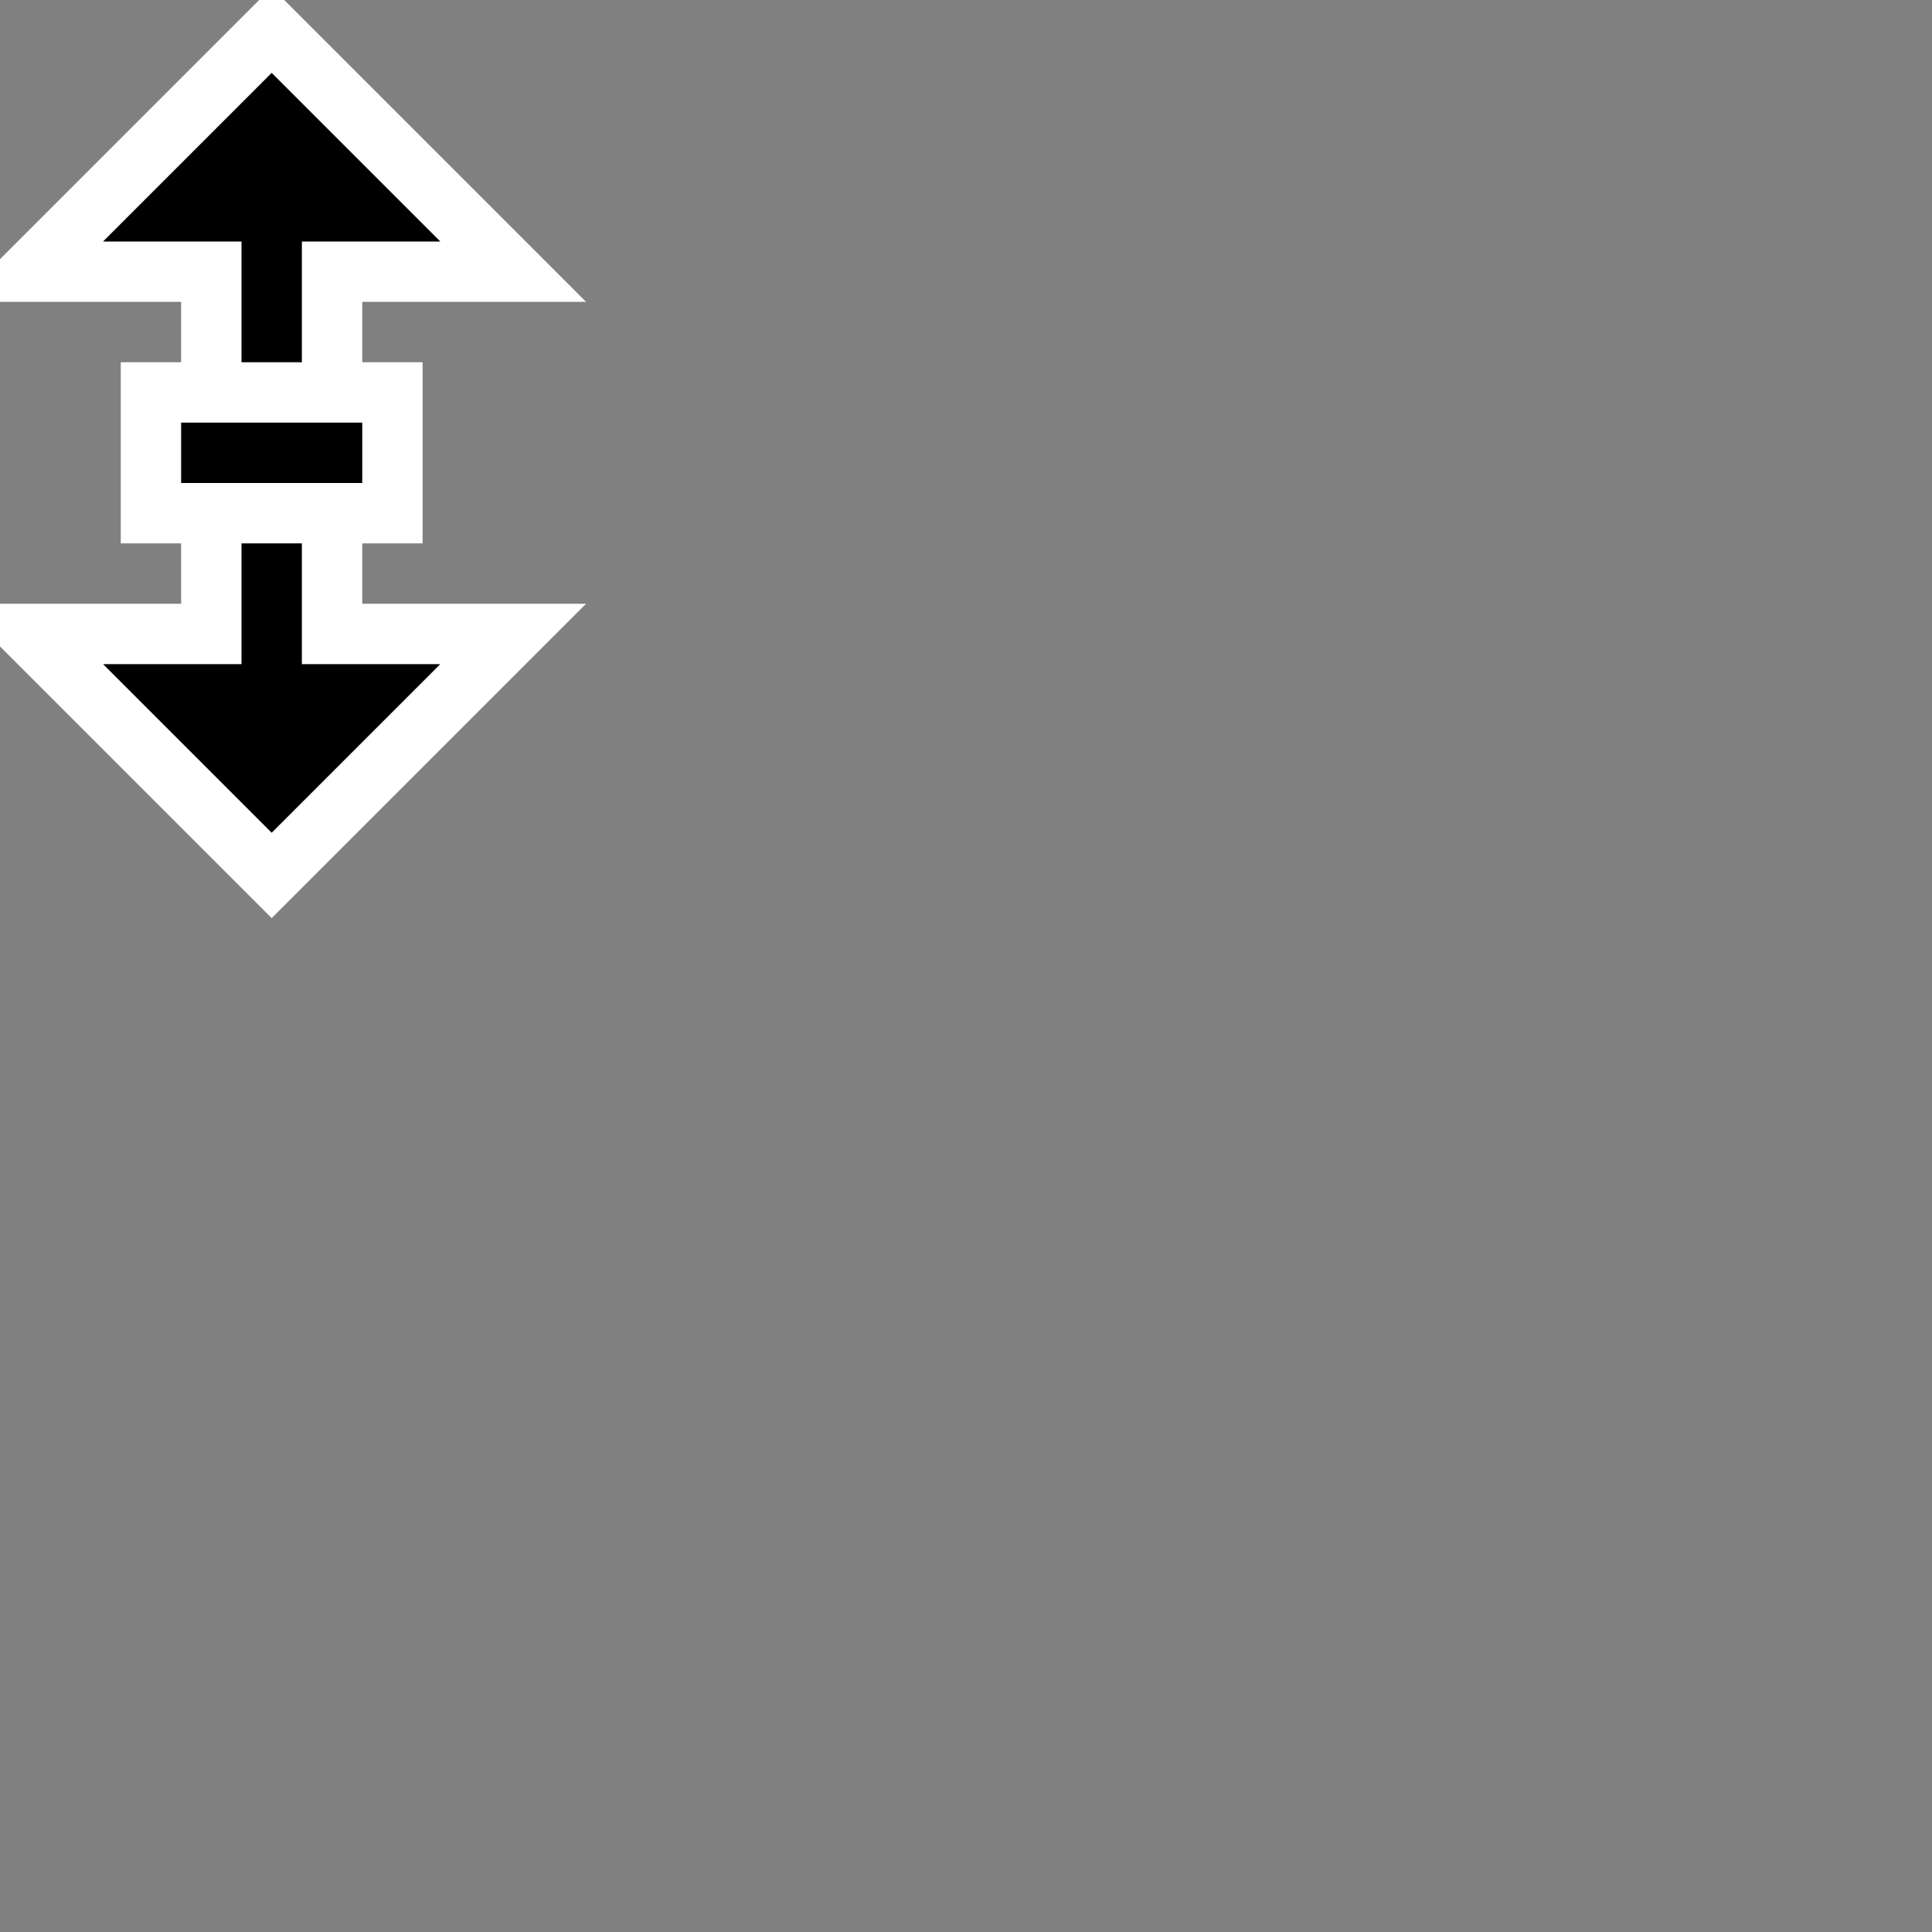 <?xml version="1.0" encoding="iso-8859-1"?>
<svg version="1.1" xmlns="http://www.w3.org/2000/svg" x="0px" y="0px" viewBox="0 0 32 32">
  <rect x="0" y="0" width="32" height="32" fill="#808080" stroke="none"/>
  <path stroke="#fff" fill="#000" d="M 0.5 4.5 L 4.5 0.5 L 8.5 4.5 L 5.5 4.5 L 5.5 6.5 L 3.5 6.5 L 3.5 4.5 Z M 5.5 10.5 L 8.5 10.5 L 4.5 14.5 L 0.5 10.5 L 3.5 10.5 L 3.5 8.5 L 5.5 8.5 Z M 2.5 6.5 L 6.5 6.5 L 6.5 8.5 L 2.5 8.5 Z" />
</svg>
